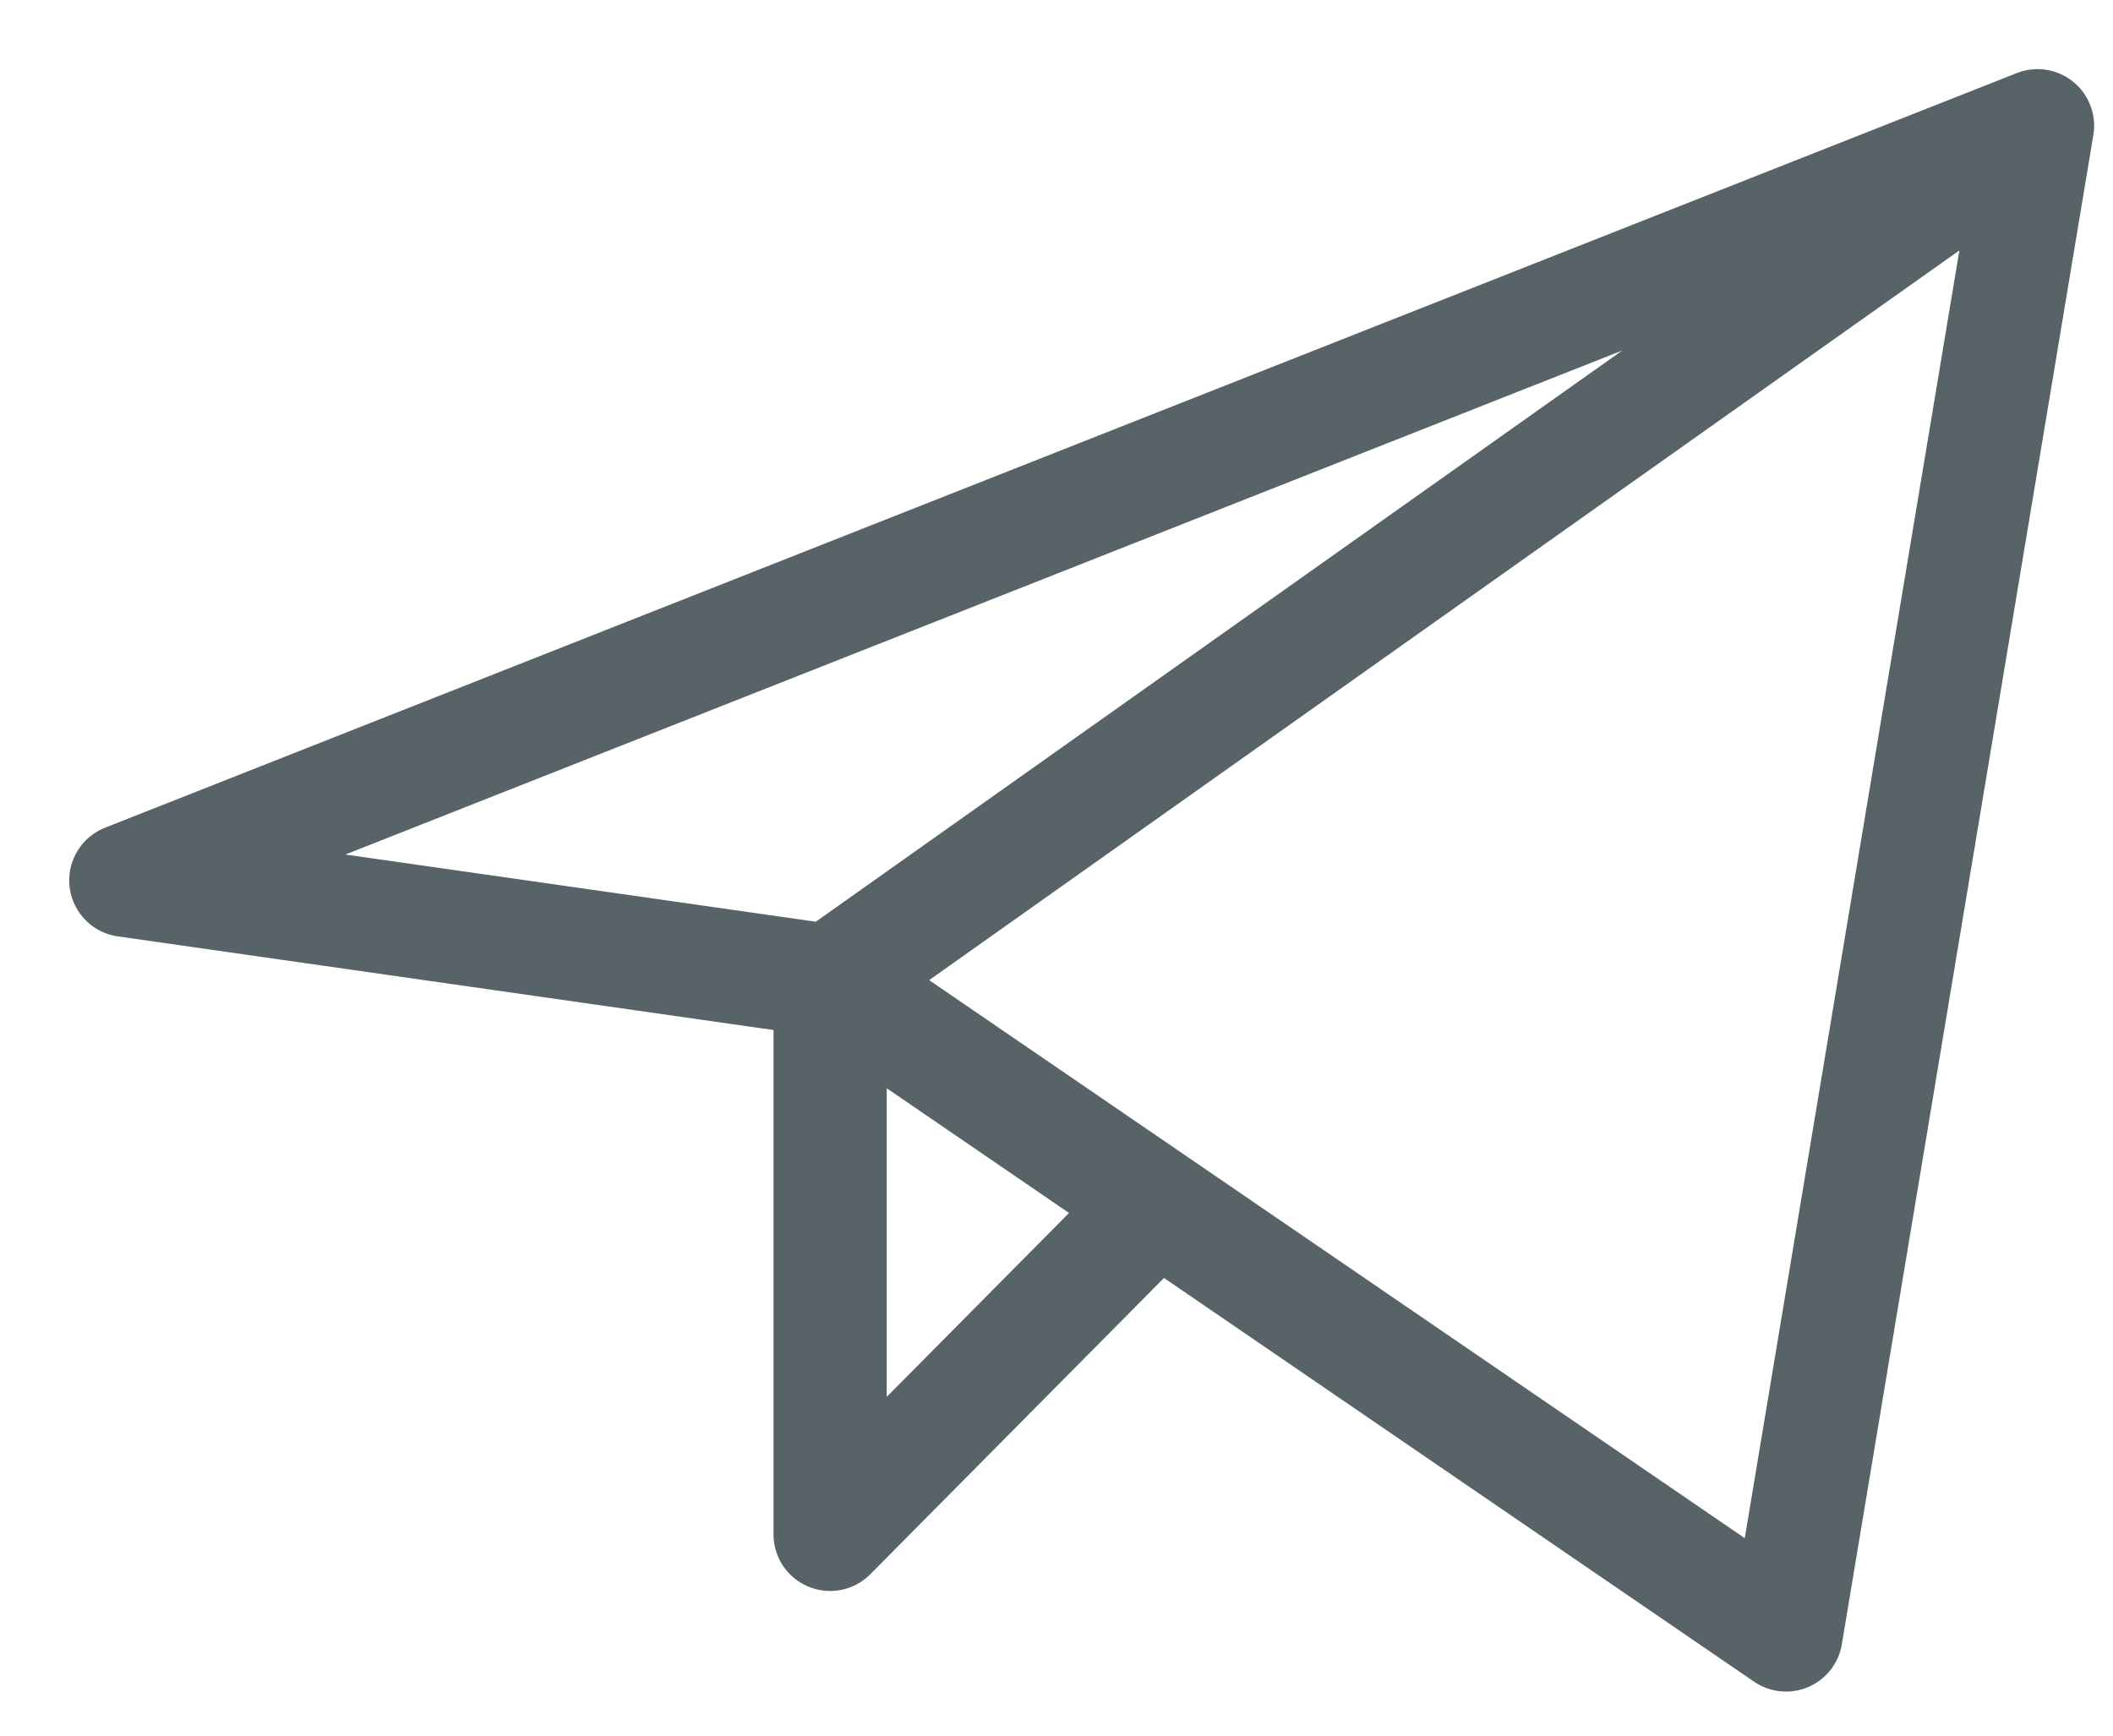 <svg width="28" height="23" viewBox="0 0 28 23" fill="none" xmlns="http://www.w3.org/2000/svg">
<path d="M27 1.666L1.667 11.666L11 12.999M27 1.666L23.667 21.666L11 12.999M27 1.666L11 12.999M11 12.999V20.333L15.332 15.963" stroke="#586368" stroke-width="1.5" stroke-linecap="round" stroke-linejoin="round"/>
</svg>
